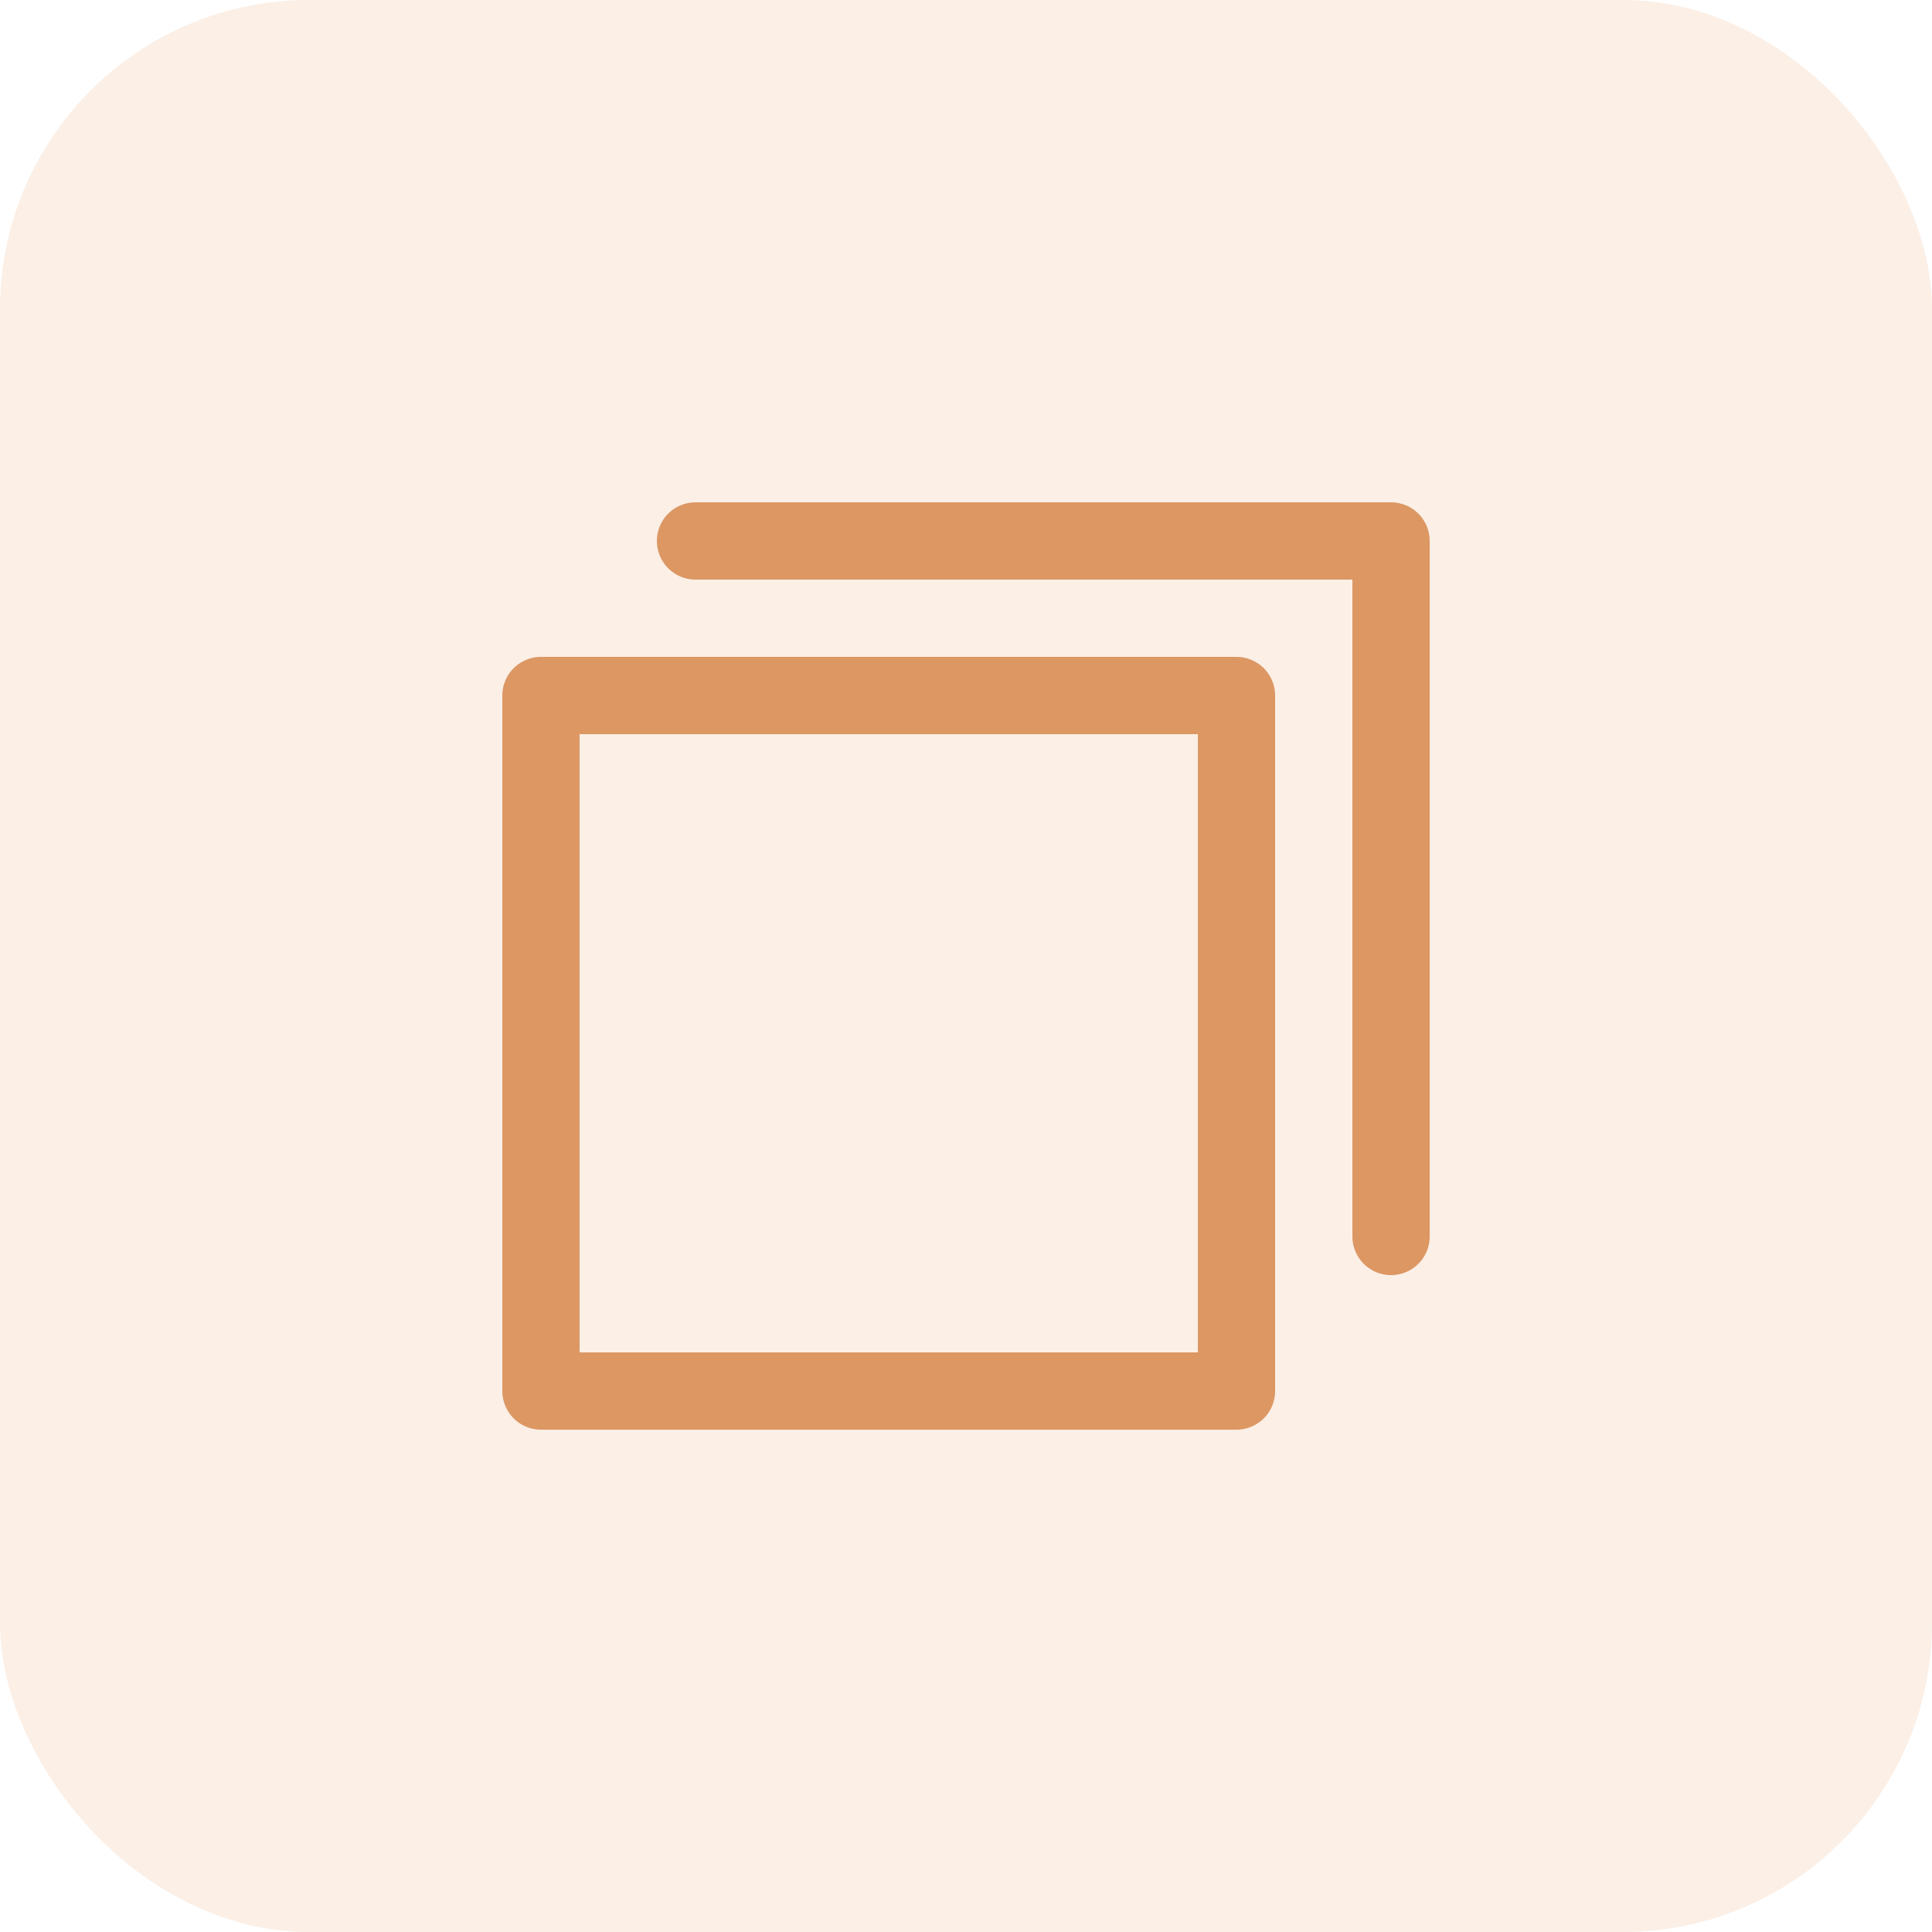 <svg width="50" height="50" viewBox="0 0 50 50" fill="none" xmlns="http://www.w3.org/2000/svg">
<rect width="50" height="50" rx="8" fill="#D35A04" fill-opacity="0.1"/>
<path d="M36 32V14H18" stroke="#DC9763" stroke-width="2" stroke-linecap="round" stroke-linejoin="round"/>
<path d="M32 18H14V36H32V18Z" stroke="#DC9763" stroke-width="2" stroke-linecap="round" stroke-linejoin="round"/>
</svg>
